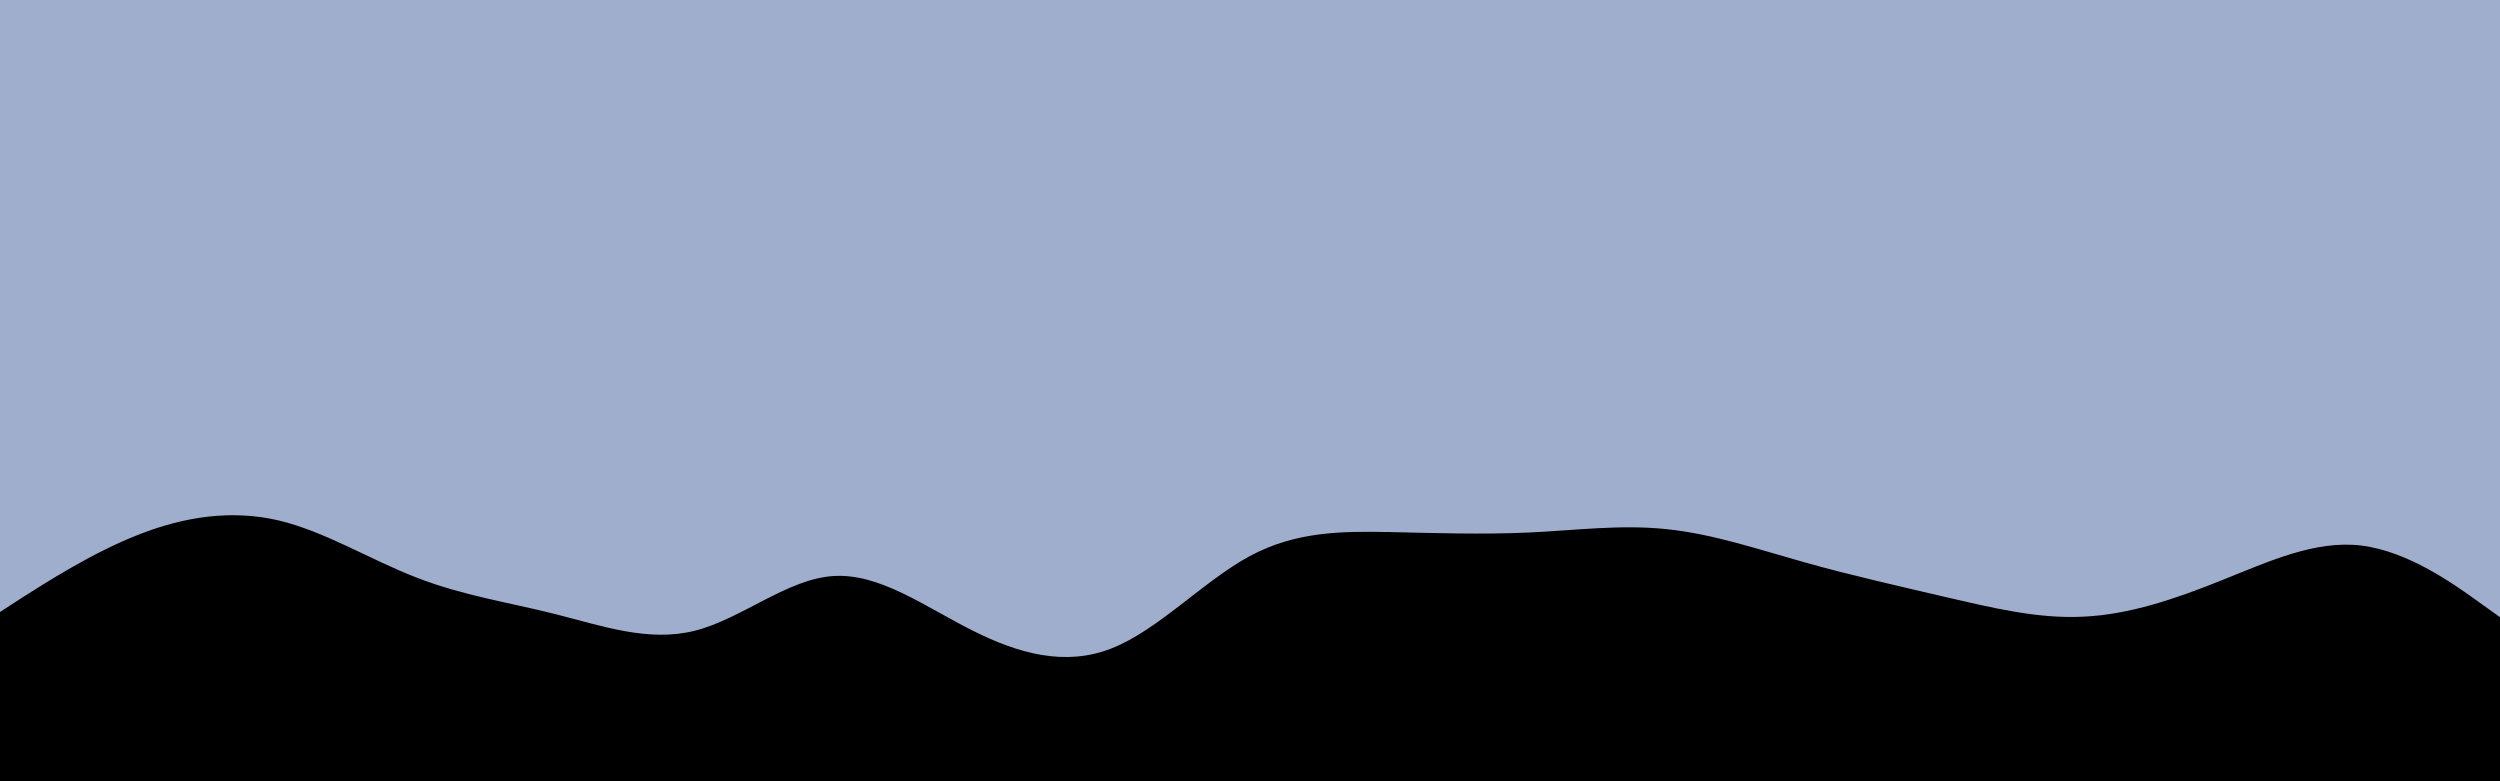 <svg id="visual" viewBox="0 0 960 300" width="960" height="300" xmlns="http://www.w3.org/2000/svg" xmlns:xlink="http://www.w3.org/1999/xlink" version="1.1"><rect x="0" y="0" width="960" height="300" fill="#A0AECD"></rect><path d="M0 235L8.8 229.3C17.7 223.7 35.3 212.3 53.2 205.3C71 198.3 89 195.7 106.8 199.8C124.7 204 142.3 215 160 221.8C177.7 228.7 195.3 231.3 213.2 235.8C231 240.3 249 246.7 266.8 242.2C284.7 237.7 302.3 222.3 320 221.2C337.7 220 355.3 233 373.2 242C391 251 409 256 426.8 249C444.7 242 462.3 223 480 213.5C497.7 204 515.3 204 533.2 204.3C551 204.7 569 205.3 586.8 204.5C604.7 203.7 622.3 201.3 640 203.2C657.7 205 675.3 211 693.2 216C711 221 729 225 746.8 229.2C764.7 233.3 782.3 237.7 800 236.8C817.7 236 835.3 230 853.2 222.8C871 215.7 889 207.3 906.8 209.5C924.7 211.7 942.3 224.3 951.2 230.7L960 237L960 301L951.2 301C942.3 301 924.7 301 906.8 301C889 301 871 301 853.2 301C835.3 301 817.7 301 800 301C782.3 301 764.7 301 746.8 301C729 301 711 301 693.2 301C675.3 301 657.7 301 640 301C622.3 301 604.7 301 586.8 301C569 301 551 301 533.2 301C515.3 301 497.7 301 480 301C462.3 301 444.7 301 426.8 301C409 301 391 301 373.2 301C355.3 301 337.7 301 320 301C302.3 301 284.7 301 266.8 301C249 301 231 301 213.2 301C195.3 301 177.7 301 160 301C142.3 301 124.7 301 106.8 301C89 301 71 301 53.2 301C35.3 301 17.7 301 8.8 301L0 301Z" fill="#000000" stroke-linecap="round" stroke-linejoin="miter"></path></svg>